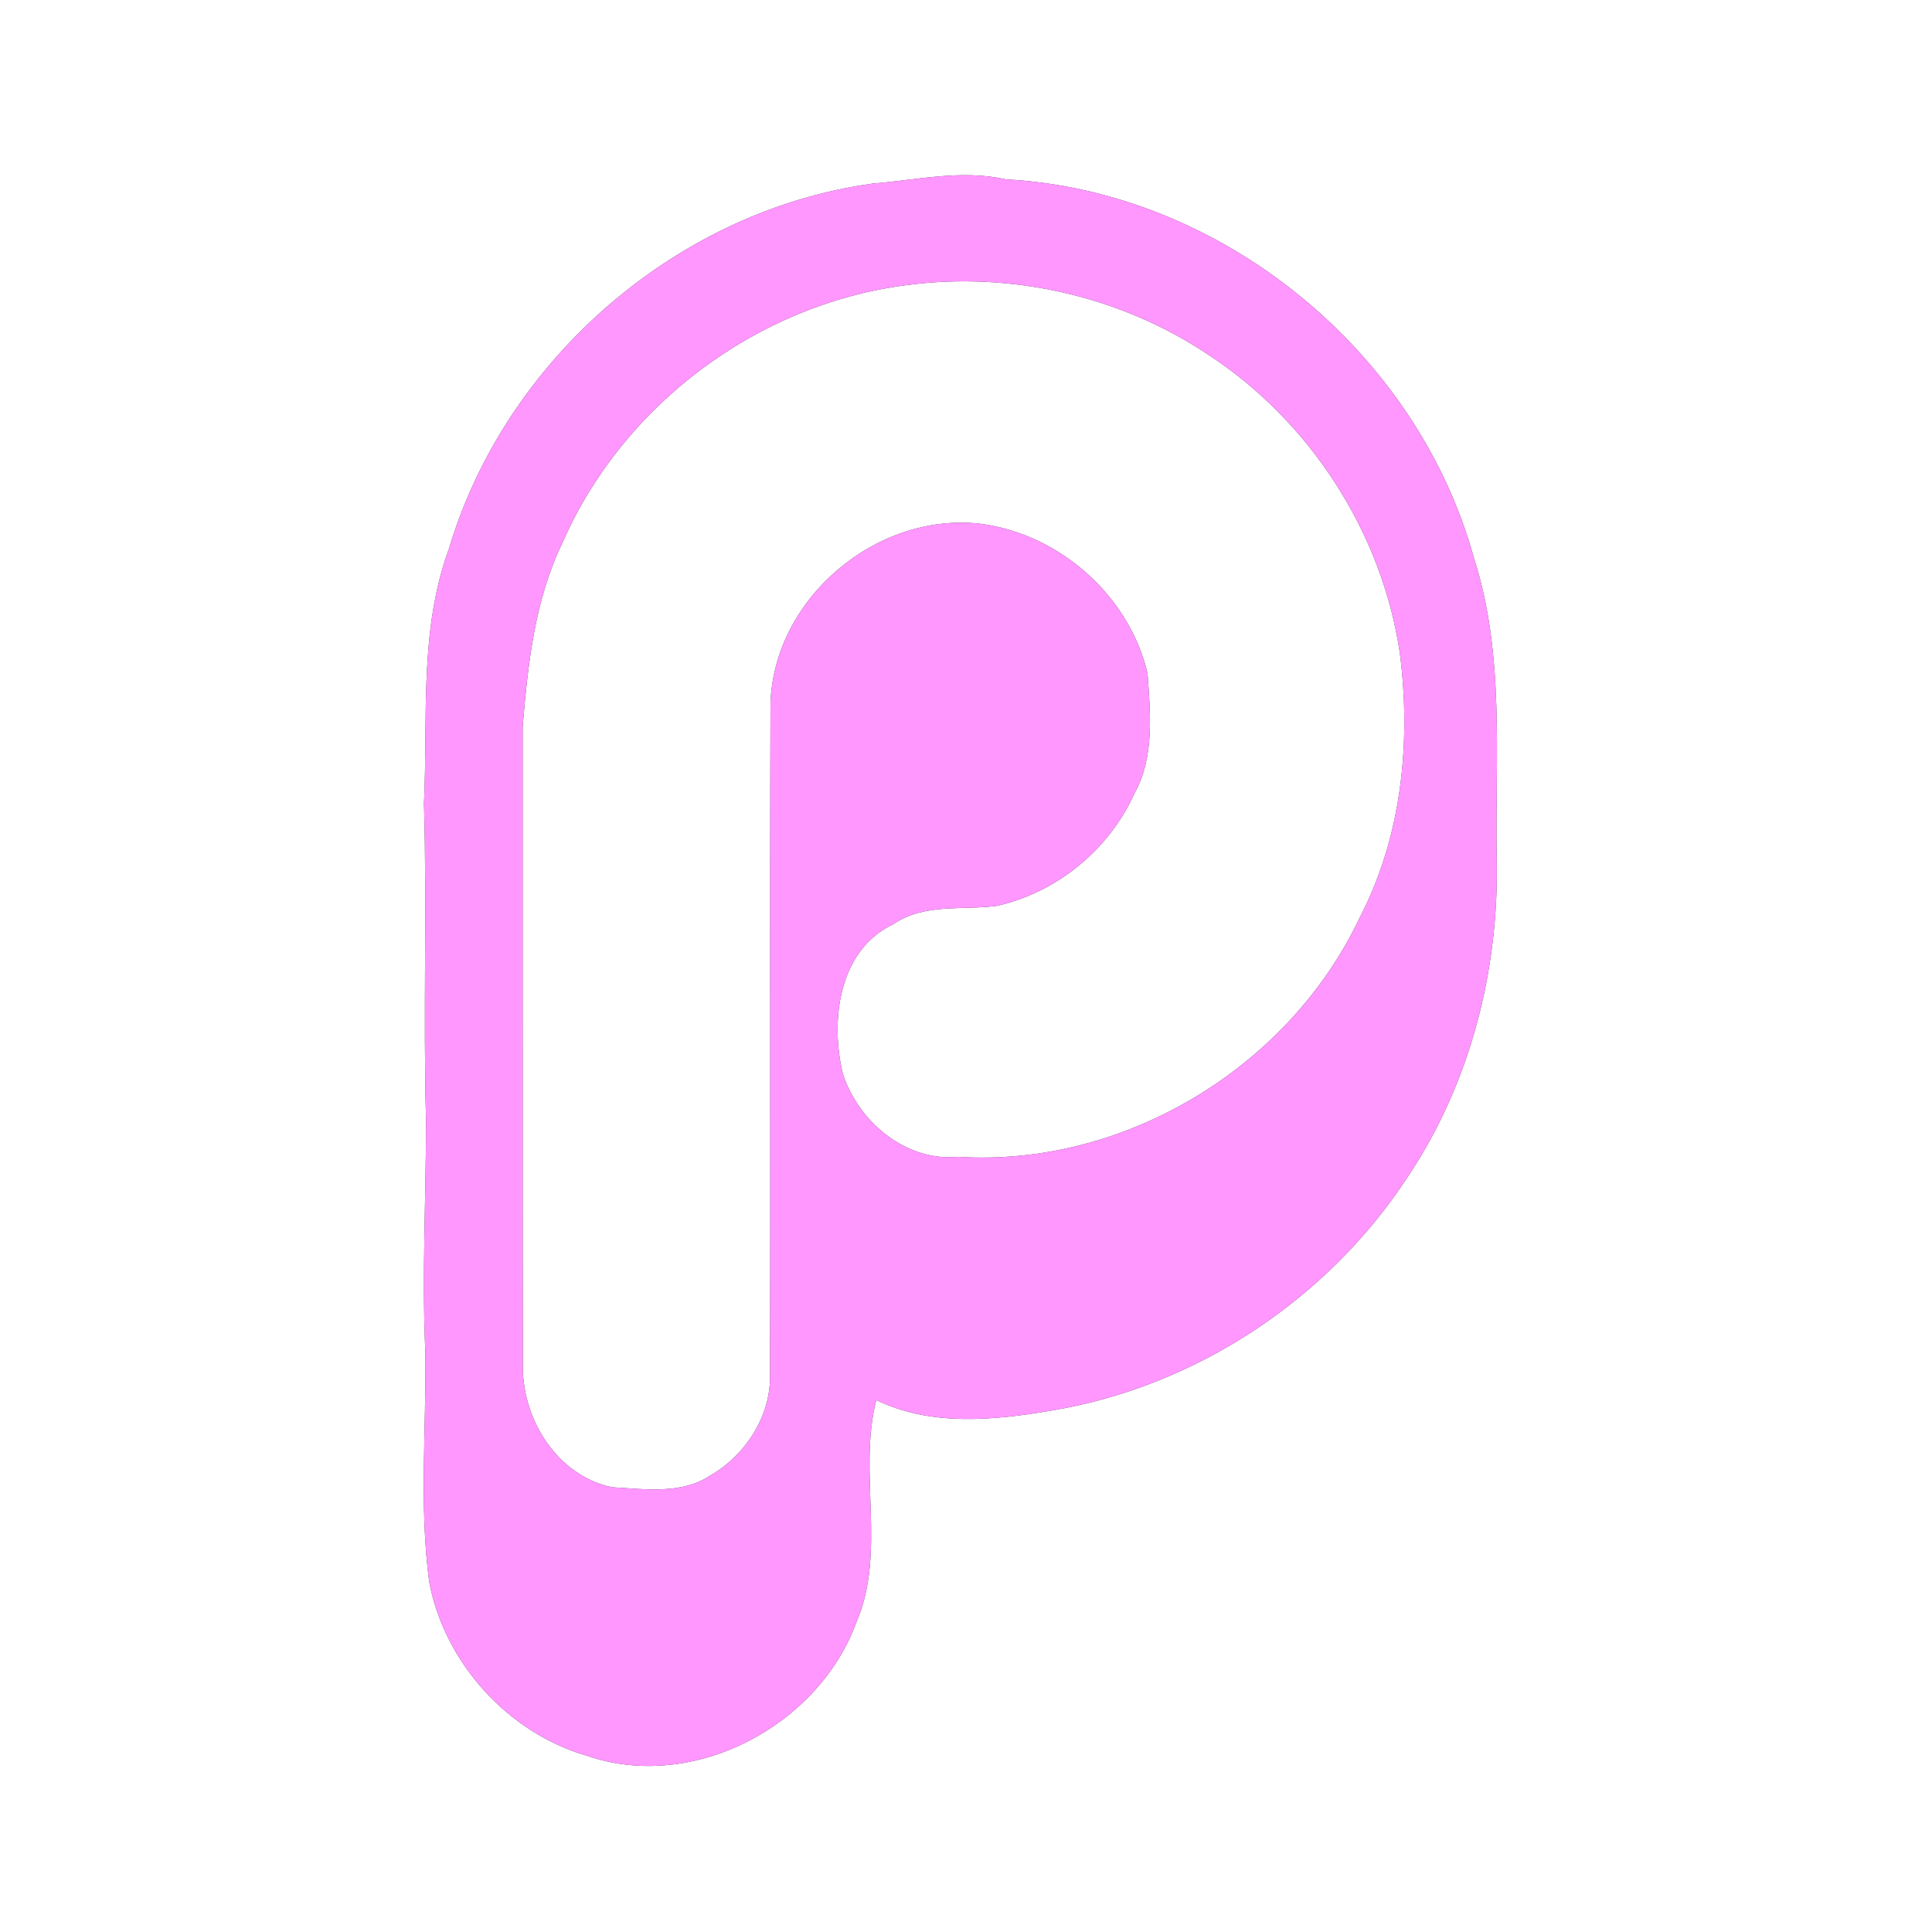 <?xml version="1.0" encoding="UTF-8" ?>
<!DOCTYPE svg PUBLIC "-//W3C//DTD SVG 1.1//EN" "http://www.w3.org/Graphics/SVG/1.1/DTD/svg11.dtd">
<svg width="250pt" height="250pt" viewBox="0 0 250 250" version="1.1" xmlns="http://www.w3.org/2000/svg">
<rect x="0" y="0" width="250" height="250" fill="#333333" stroke="none"/>
<g id="#ffffffff">
<path fill="#ffffff" opacity="1.00" d=" M 0.00 0.00 L 250.00 0.00 L 250.00 250.00 L 0.00 250.00 L 0.00 0.00 M 112.96 23.75 C 87.61 27.21 65.38 46.53 58.09 71.02 C 54.20 81.59 55.39 92.96 54.86 103.98 C 55.27 117.64 54.74 131.29 55.13 144.95 C 55.13 154.96 54.58 164.96 55.04 174.97 C 55.17 184.85 54.23 194.80 55.53 204.64 C 57.47 215.12 65.71 224.23 75.96 227.20 C 89.70 231.94 105.90 223.35 110.82 209.91 C 114.74 200.79 110.99 190.49 113.39 181.17 C 120.47 184.60 128.59 183.81 136.10 182.52 C 154.81 179.41 171.85 168.09 182.19 152.24 C 190.26 140.16 194.01 125.48 193.67 111.03 C 193.45 98.06 194.77 84.74 190.72 72.19 C 183.33 45.41 157.98 24.70 130.18 23.21 C 124.45 21.91 118.70 23.28 112.96 23.75 Z" />
<path fill="#ffffff" opacity="1.00" d=" M 117.13 36.92 C 130.65 35.07 144.86 38.25 156.23 45.82 C 169.48 54.43 178.83 68.86 181.14 84.51 C 182.63 96.16 181.36 108.42 175.85 118.93 C 166.64 138.23 145.37 151.06 123.96 149.69 C 117.20 150.34 111.07 145.14 109.06 138.95 C 107.41 132.08 108.49 122.92 115.63 119.57 C 119.61 116.85 124.51 117.82 129.00 117.22 C 136.75 115.48 143.51 109.95 146.78 102.70 C 149.42 97.96 148.86 92.31 148.49 87.12 C 146.12 77.10 137.13 69.12 126.92 67.78 C 113.49 66.20 100.16 77.37 99.70 90.98 C 99.60 119.99 99.72 149.02 99.64 178.03 C 99.71 183.35 96.41 188.34 91.88 190.95 C 88.14 193.41 83.40 192.68 79.18 192.45 C 72.18 190.95 67.72 183.89 67.65 177.00 C 67.61 149.35 67.65 121.69 67.63 94.04 C 68.31 85.90 69.20 77.57 72.83 70.13 C 80.60 52.42 97.95 39.43 117.13 36.92 Z" />
</g>
<g id="#ff97ffff">
<path fill="#ff97ff" opacity="1.00" d=" M 112.96 23.75 C 118.70 23.28 124.45 21.91 130.18 23.21 C 157.98 24.70 183.33 45.41 190.72 72.19 C 194.77 84.74 193.45 98.06 193.67 111.03 C 194.01 125.48 190.26 140.16 182.19 152.24 C 171.85 168.09 154.81 179.41 136.10 182.52 C 128.59 183.81 120.47 184.60 113.39 181.17 C 110.99 190.49 114.74 200.79 110.82 209.91 C 105.90 223.35 89.70 231.94 75.96 227.20 C 65.71 224.23 57.47 215.12 55.53 204.64 C 54.23 194.80 55.17 184.85 55.04 174.97 C 54.58 164.96 55.13 154.96 55.13 144.95 C 54.74 131.29 55.27 117.64 54.86 103.98 C 55.39 92.96 54.20 81.59 58.09 71.02 C 65.38 46.53 87.61 27.21 112.96 23.75 M 117.13 36.92 C 97.95 39.43 80.60 52.42 72.83 70.13 C 69.20 77.57 68.31 85.90 67.63 94.04 C 67.65 121.69 67.61 149.35 67.65 177.00 C 67.72 183.89 72.18 190.95 79.18 192.45 C 83.40 192.68 88.14 193.41 91.88 190.95 C 96.41 188.34 99.71 183.35 99.64 178.03 C 99.72 149.02 99.60 119.99 99.70 90.98 C 100.16 77.37 113.49 66.20 126.92 67.78 C 137.13 69.12 146.12 77.10 148.49 87.12 C 148.86 92.31 149.42 97.96 146.78 102.70 C 143.51 109.95 136.75 115.48 129.00 117.22 C 124.51 117.82 119.61 116.85 115.63 119.57 C 108.49 122.92 107.41 132.08 109.06 138.95 C 111.07 145.14 117.20 150.34 123.96 149.69 C 145.37 151.06 166.64 138.23 175.85 118.93 C 181.36 108.42 182.63 96.16 181.14 84.51 C 178.83 68.86 169.48 54.43 156.23 45.82 C 144.86 38.25 130.65 35.07 117.13 36.92 Z" />
</g>
</svg>

